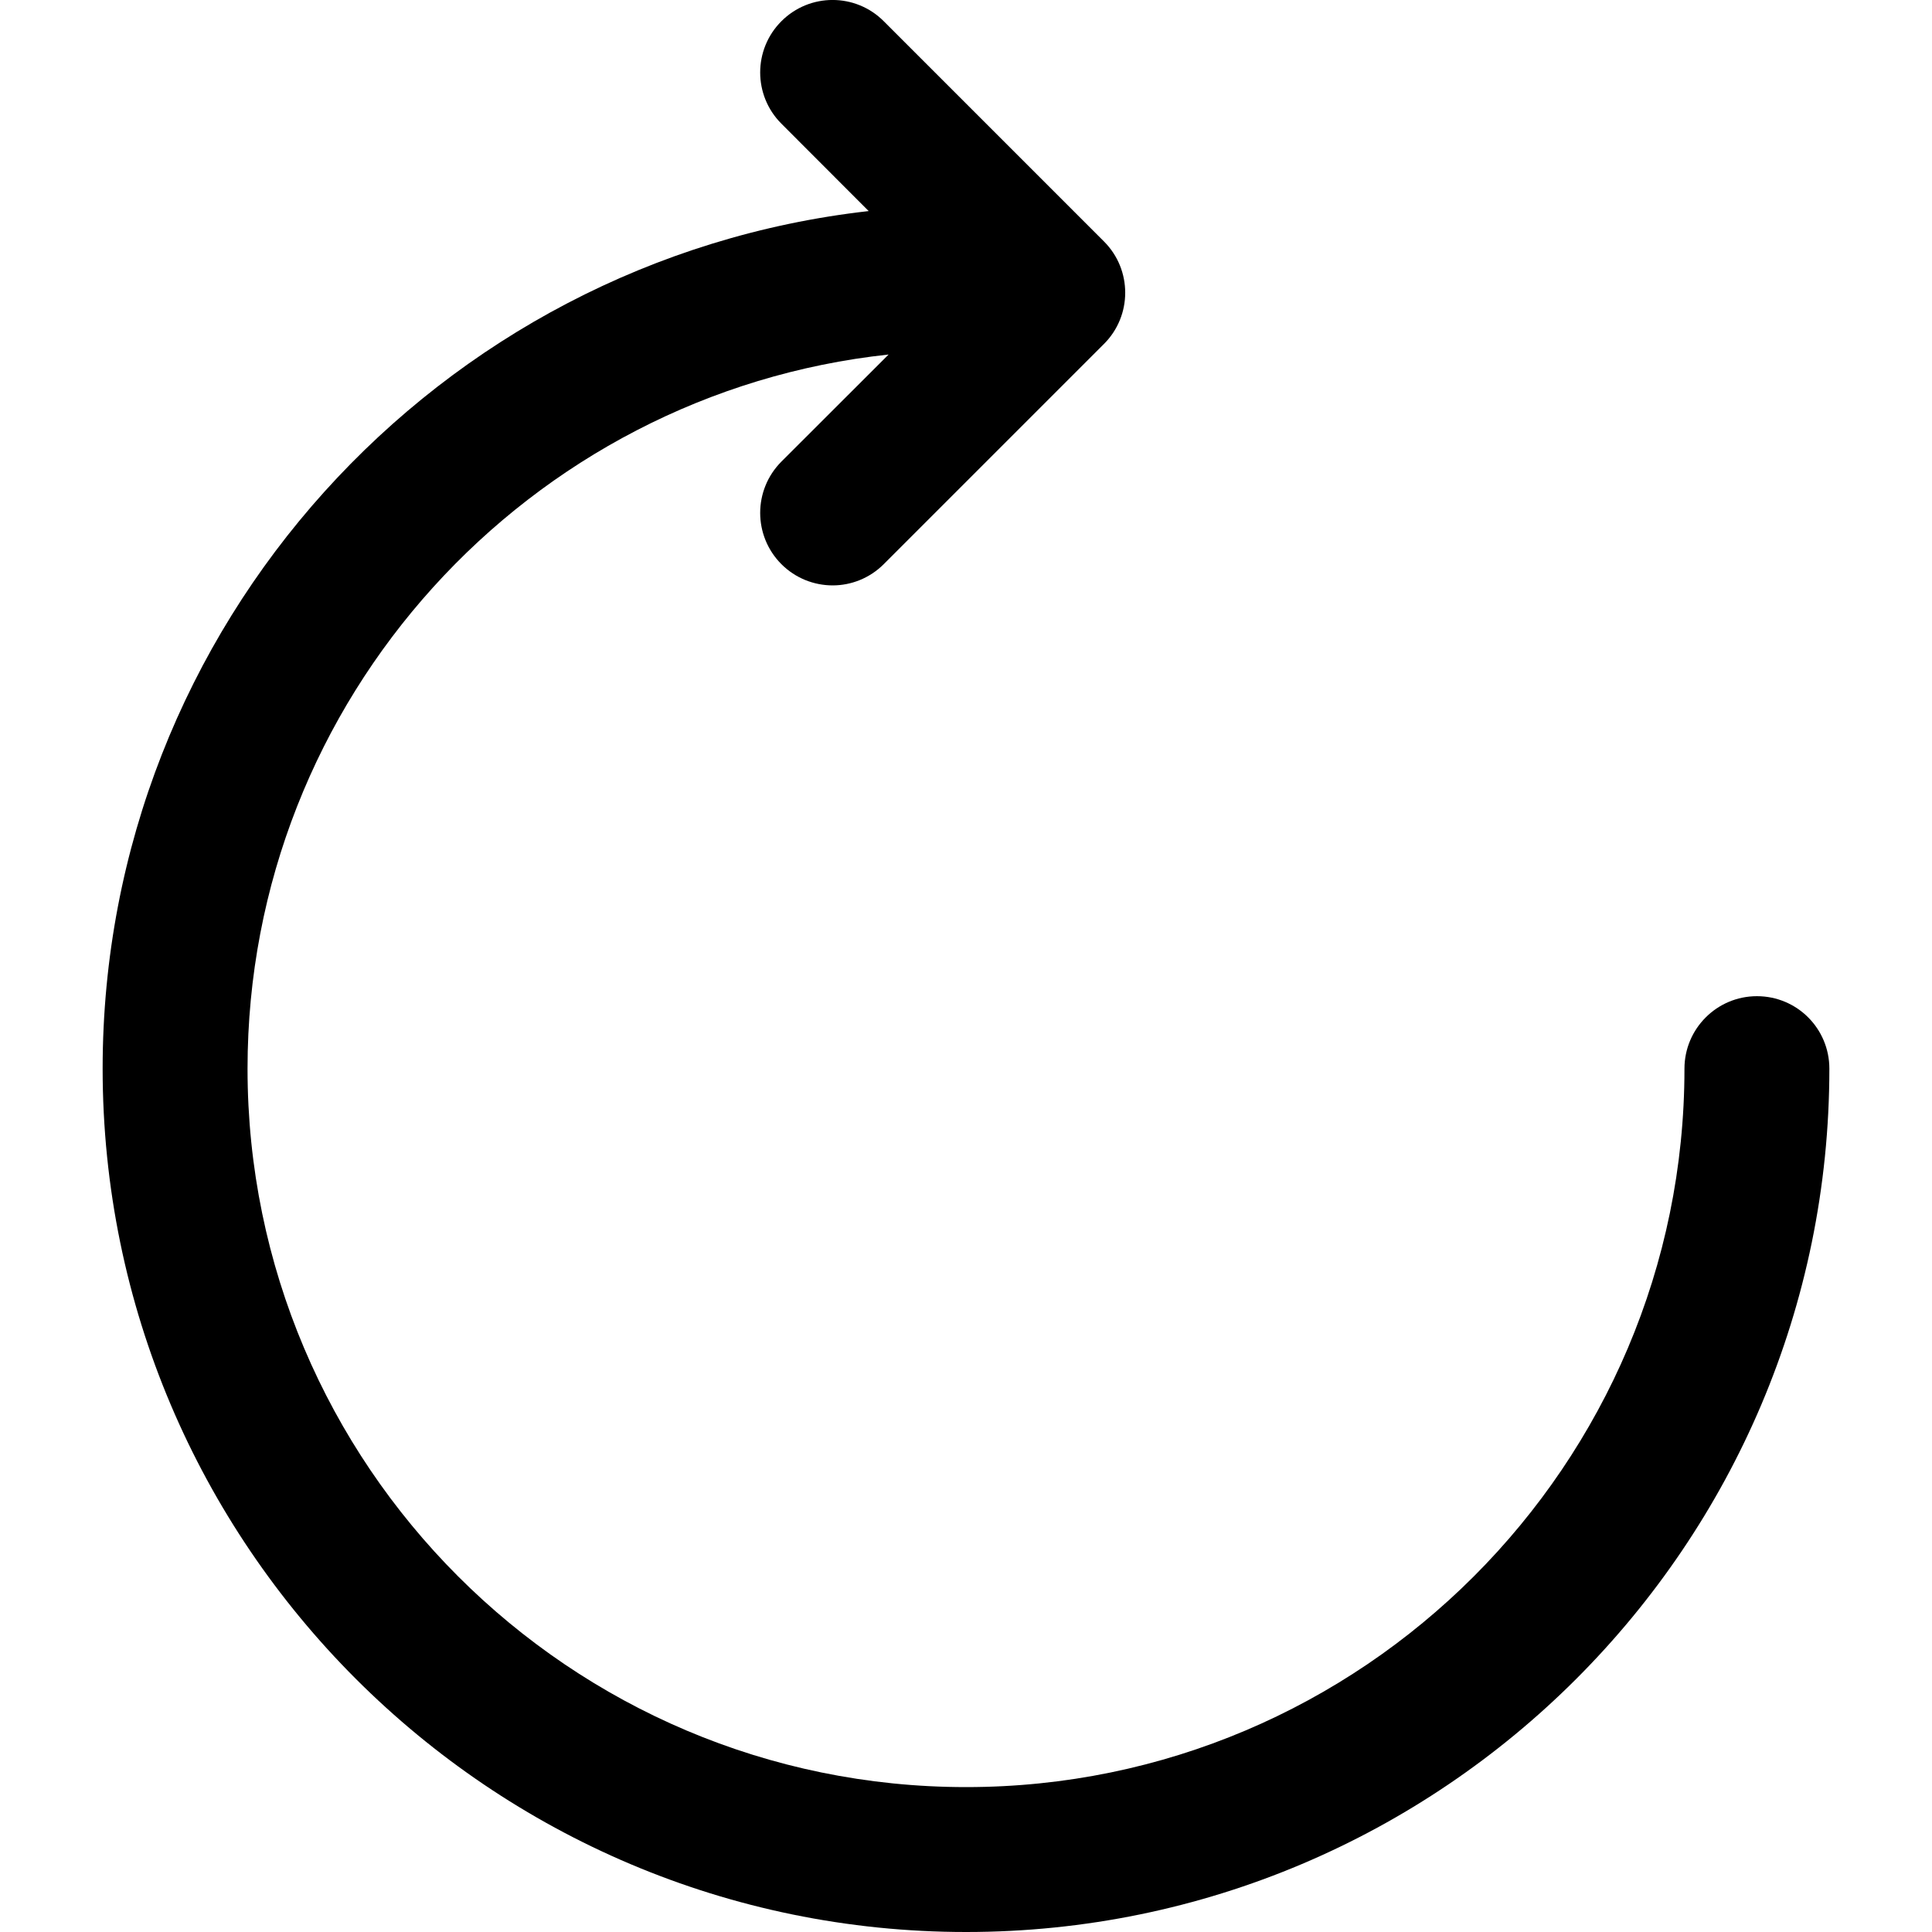<?xml version="1.0" encoding="UTF-8"?>
<svg width="16px" height="16px" viewBox="0 0 16 16" version="1.1" xmlns="http://www.w3.org/2000/svg" xmlns:xlink="http://www.w3.org/1999/xlink">
    <!-- Generator: Sketch 51.2 (57519) - http://www.bohemiancoding.com/sketch -->
    <title>table_resure</title>
    <desc>Created with Sketch.</desc>
    <defs></defs>
    <g id="table_resure" stroke="none" stroke-width="1" fill="none" fill-rule="evenodd">
        <path d="M14.55,8.25 C14.219,8.25 13.95,8.519 13.95,8.85 C13.95,12.131 11.28,14.8 8.001,14.8 C4.718,14.8 2.05,12.131 2.05,8.85 C2.05,5.786 4.378,3.256 7.359,2.936 L6.471,3.823 C6.237,4.058 6.237,4.437 6.471,4.672 C6.588,4.789 6.742,4.848 6.896,4.848 C7.048,4.848 7.202,4.789 7.319,4.672 L9.143,2.848 C9.377,2.614 9.377,2.234 9.143,2 L7.319,0.176 C7.085,-0.059 6.705,-0.059 6.471,0.176 C6.237,0.41 6.237,0.79 6.471,1.024 L7.194,1.748 C3.63,2.15 0.85,5.18 0.85,8.85 C0.85,12.793 4.058,16 8.001,16 C11.944,16 15.15,12.793 15.15,8.85 C15.15,8.519 14.883,8.25 14.55,8.25" id="Fill-1" fill="#000000"></path>
    </g>
</svg>